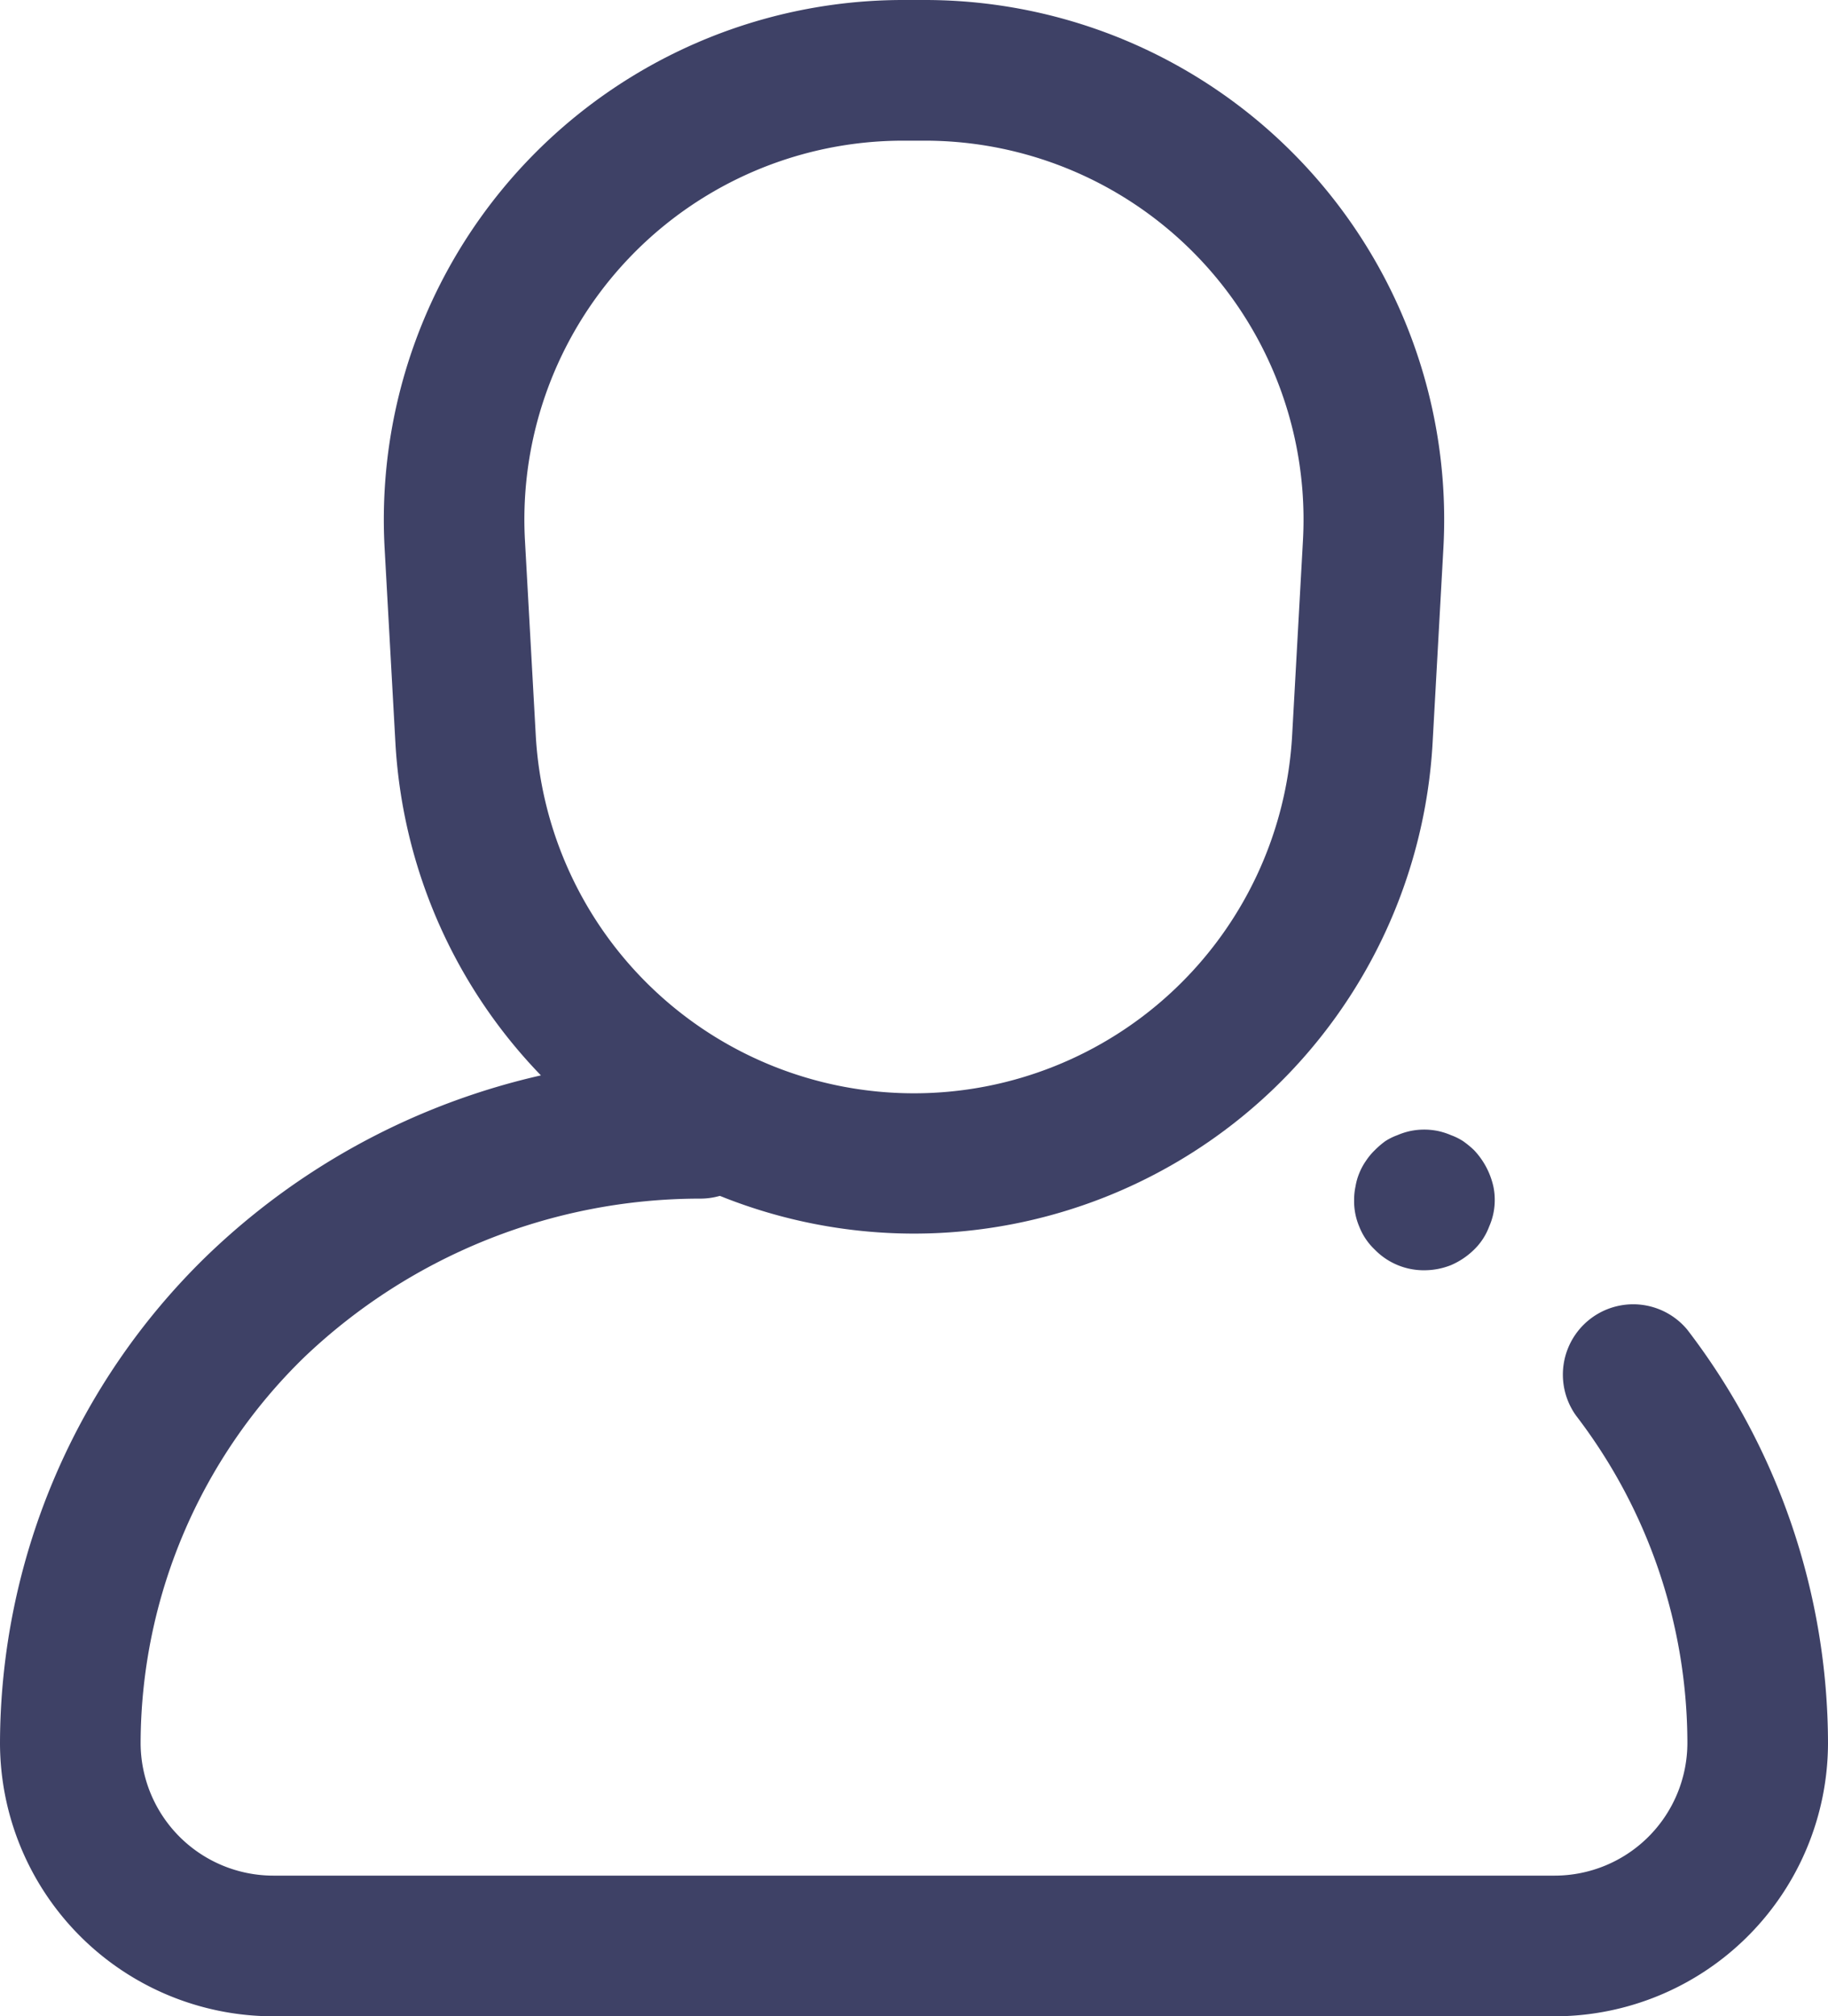 <svg xmlns="http://www.w3.org/2000/svg" width="39" height="43" viewBox="0 0 39 43">
  <title>User</title>
  <g>
    <path d="M19.5,26.308A11.086,11.086,0,0,1,8.436,15.841L8.206,11.7A11.081,11.081,0,0,1,19.27,0h.46A11.081,11.081,0,0,1,30.794,11.7l-.23,4.145A11.086,11.086,0,0,1,19.5,26.308ZM19.27,3A8.08,8.08,0,0,0,11.2,11.53l.23,4.145a8.081,8.081,0,0,0,16.138,0l.23-4.145A8.08,8.08,0,0,0,19.73,3Z" fill="#3e4166"/>
    <path d="M33.171,43H5.829A5.836,5.836,0,0,1,0,37.171,14.529,14.529,0,0,1,4.394,26.8a15.062,15.062,0,0,1,10.549-4.238,1.5,1.5,0,1,1,0,3,12.246,12.246,0,0,0-8.462,3.392A11.515,11.515,0,0,0,3,37.171,2.833,2.833,0,0,0,5.829,40H33.171A2.833,2.833,0,0,0,36,37.171a11.5,11.5,0,0,0-2.375-6.981A1.5,1.5,0,0,1,36,28.36a14.527,14.527,0,0,1,3,8.811A5.836,5.836,0,0,1,33.171,43Z" fill="#3e4166"/>
    <path d="M30.39,27.09a1.459,1.459,0,0,1-1.06-.441A1.357,1.357,0,0,1,29,26.16a1.383,1.383,0,0,1-.11-.57,1.358,1.358,0,0,1,.03-.29,1.274,1.274,0,0,1,.08-.28,1.3,1.3,0,0,1,.14-.26,1.365,1.365,0,0,1,.19-.23,1.9,1.9,0,0,1,.22-.19,1.264,1.264,0,0,1,.26-.13,1.518,1.518,0,0,1,.28-.09,1.465,1.465,0,0,1,.59,0,1.518,1.518,0,0,1,.28.09,1.264,1.264,0,0,1,.26.13,2,2,0,0,1,.23.19,1.65,1.65,0,0,1,.41.77,1.358,1.358,0,0,1,.03.29,1.391,1.391,0,0,1-.12.57,1.332,1.332,0,0,1-.32.489,1.609,1.609,0,0,1-.49.33A1.543,1.543,0,0,1,30.39,27.09Z" fill="#3e4166"/>
  </g>
</svg>
